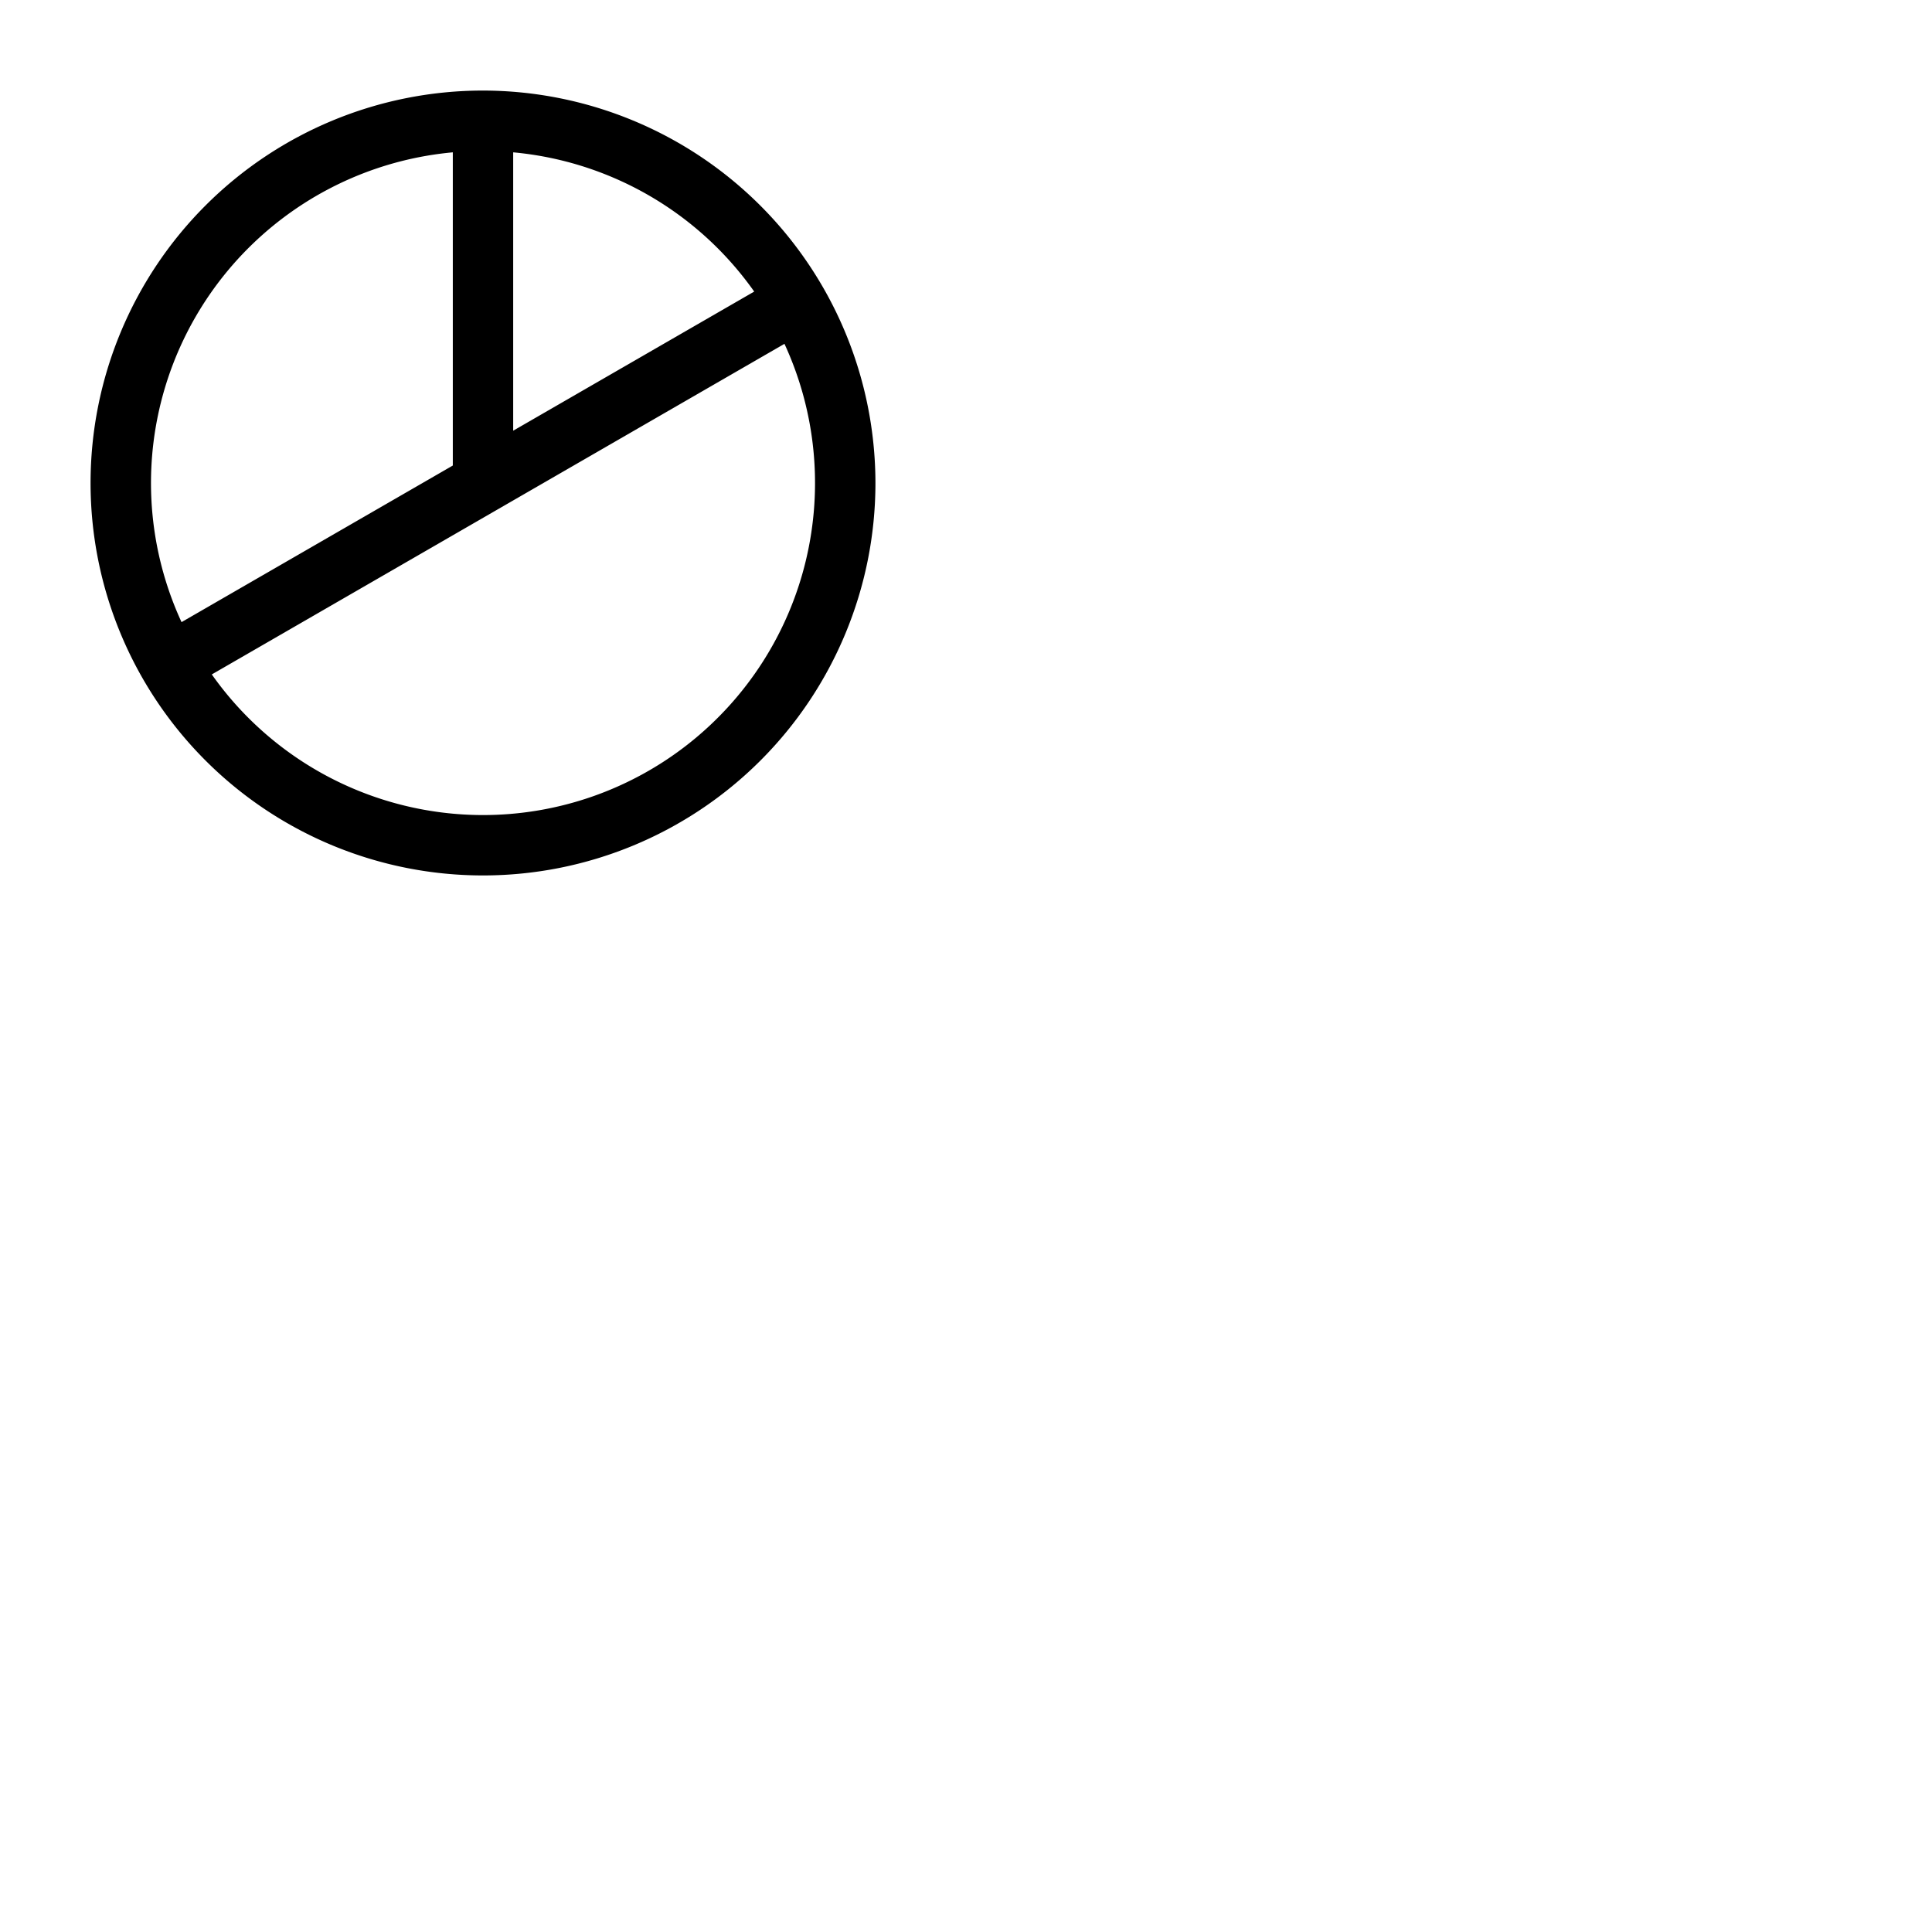<svg xmlns="http://www.w3.org/2000/svg" version="1.1" viewBox="0 0 512 512" fill="currentColor"><path fill="currentColor" d="M128 24a104 104 0 1 0 104 104A104.11 104.11 0 0 0 128 24m71.87 53.27L136 114.14V40.37a88 88 0 0 1 63.87 36.9M120 40.37v83l-71.89 41.5A88 88 0 0 1 120 40.37M128 216a88 88 0 0 1-71.87-37.27l151.76-87.61A88 88 0 0 1 128 216"/></svg>